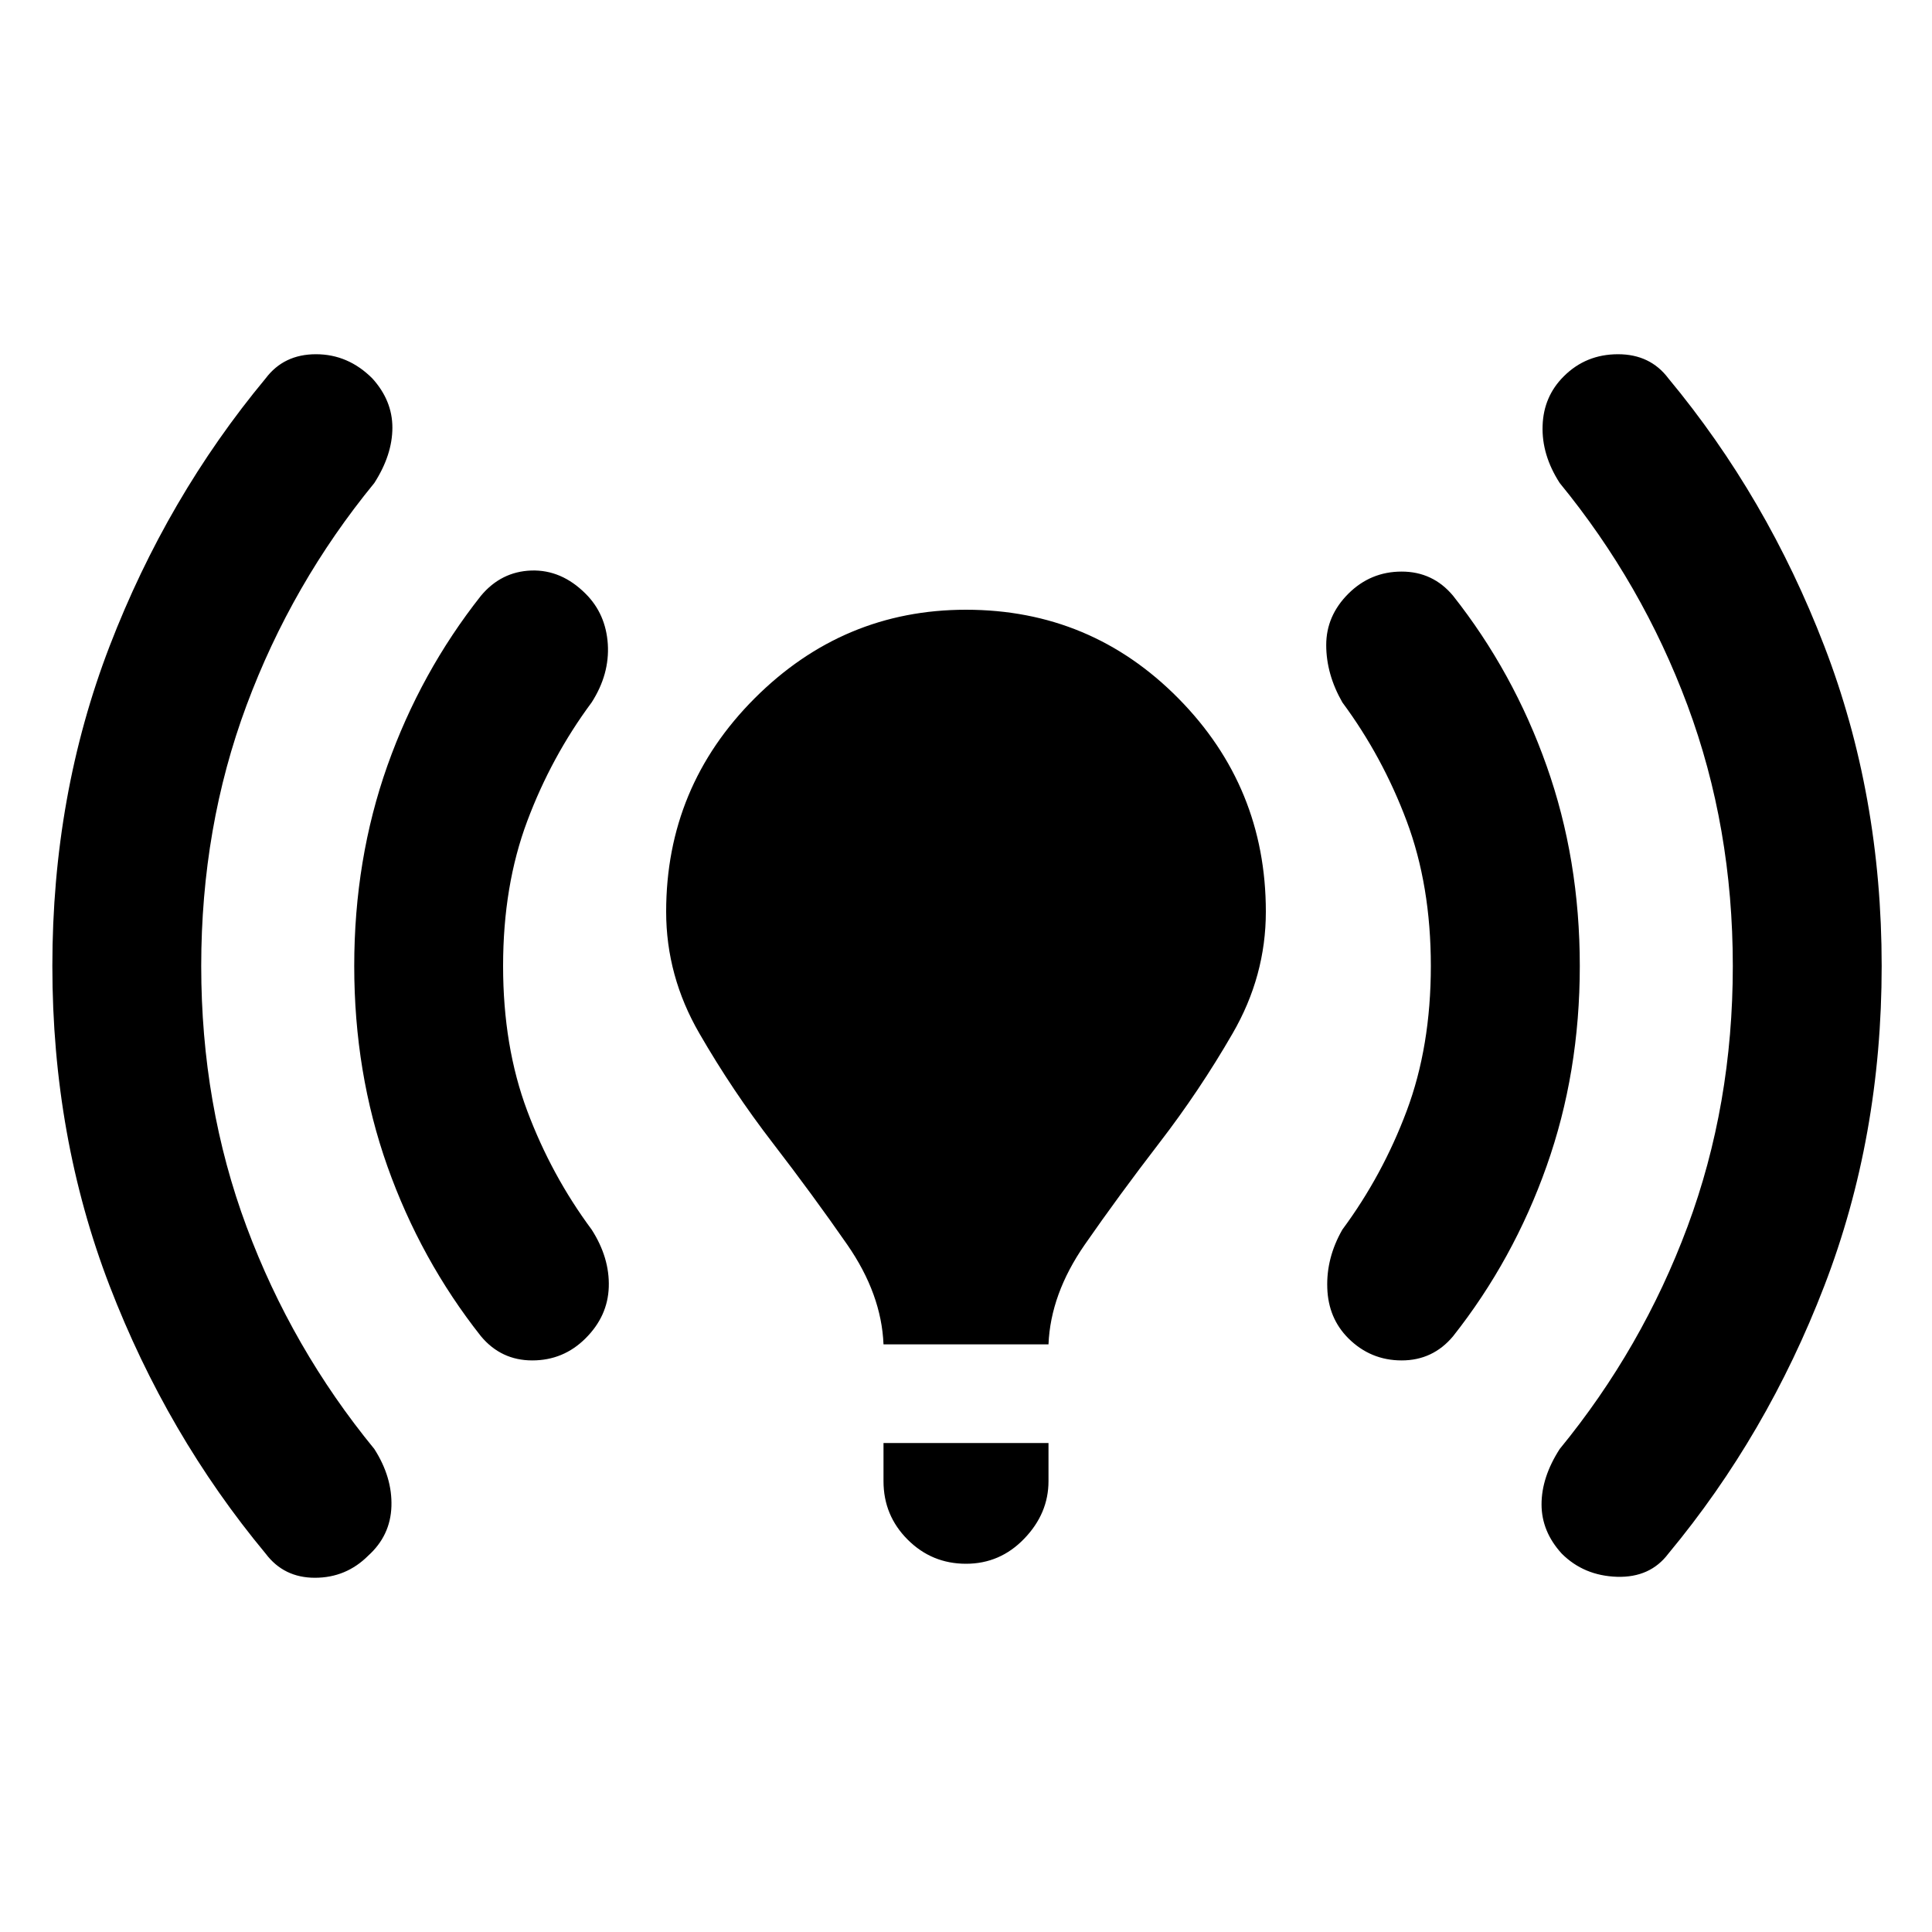 <svg xmlns="http://www.w3.org/2000/svg" height="20" width="20"><path d="M9.146 13.917q-.021-.521-.375-1.032-.354-.51-.771-1.052-.417-.541-.76-1.135-.344-.594-.344-1.26 0-1.292.916-2.209.917-.917 2.188-.917 1.292 0 2.198.917.906.917.906 2.209 0 .666-.344 1.26-.343.594-.76 1.135-.417.542-.771 1.052-.354.511-.375 1.032ZM10 16.188q-.354 0-.604-.25t-.25-.605v-.395h1.708v.395q0 .334-.25.594-.25.261-.604.261Zm6.167-.105q-.209-.229-.209-.51t.188-.573q.854-1.042 1.323-2.302T17.938 10q0-1.438-.469-2.698T16.146 5q-.188-.292-.177-.594.01-.302.219-.51.229-.229.562-.229.333 0 .521.25 1.021 1.229 1.614 2.771.594 1.541.594 3.312t-.594 3.312q-.593 1.542-1.614 2.771-.188.25-.531.24-.344-.011-.573-.24Zm-13.417 0q-1.021-1.229-1.615-2.771Q.542 11.771.542 10t.593-3.312q.594-1.542 1.615-2.771.188-.25.521-.25t.583.25q.208.229.208.51T3.875 5q-.854 1.042-1.323 2.302T2.083 10q0 1.438.469 2.698T3.875 15q.187.292.177.594-.01.302-.24.51-.229.229-.552.229-.322 0-.51-.25Zm11.208-2.229q-.208-.208-.218-.521-.011-.312.156-.604.416-.562.666-1.229.25-.667.25-1.5t-.25-1.5q-.25-.667-.666-1.229-.167-.292-.167-.594t.229-.531q.23-.229.552-.229.323 0 .532.25.625.791.968 1.76.344.969.344 2.073t-.344 2.073q-.343.969-.968 1.76-.209.25-.532.25-.322 0-.552-.229Zm-8.979-.021q-.625-.791-.969-1.76-.343-.969-.343-2.073t.343-2.073q.344-.969.969-1.76.209-.25.521-.261.312-.01.562.24.209.208.23.521.02.312-.167.604-.417.562-.667 1.229-.25.667-.25 1.5t.25 1.5q.25.667.667 1.229.187.292.177.594-.01.302-.24.531-.229.229-.552.229-.322 0-.531-.25Z"/></svg>